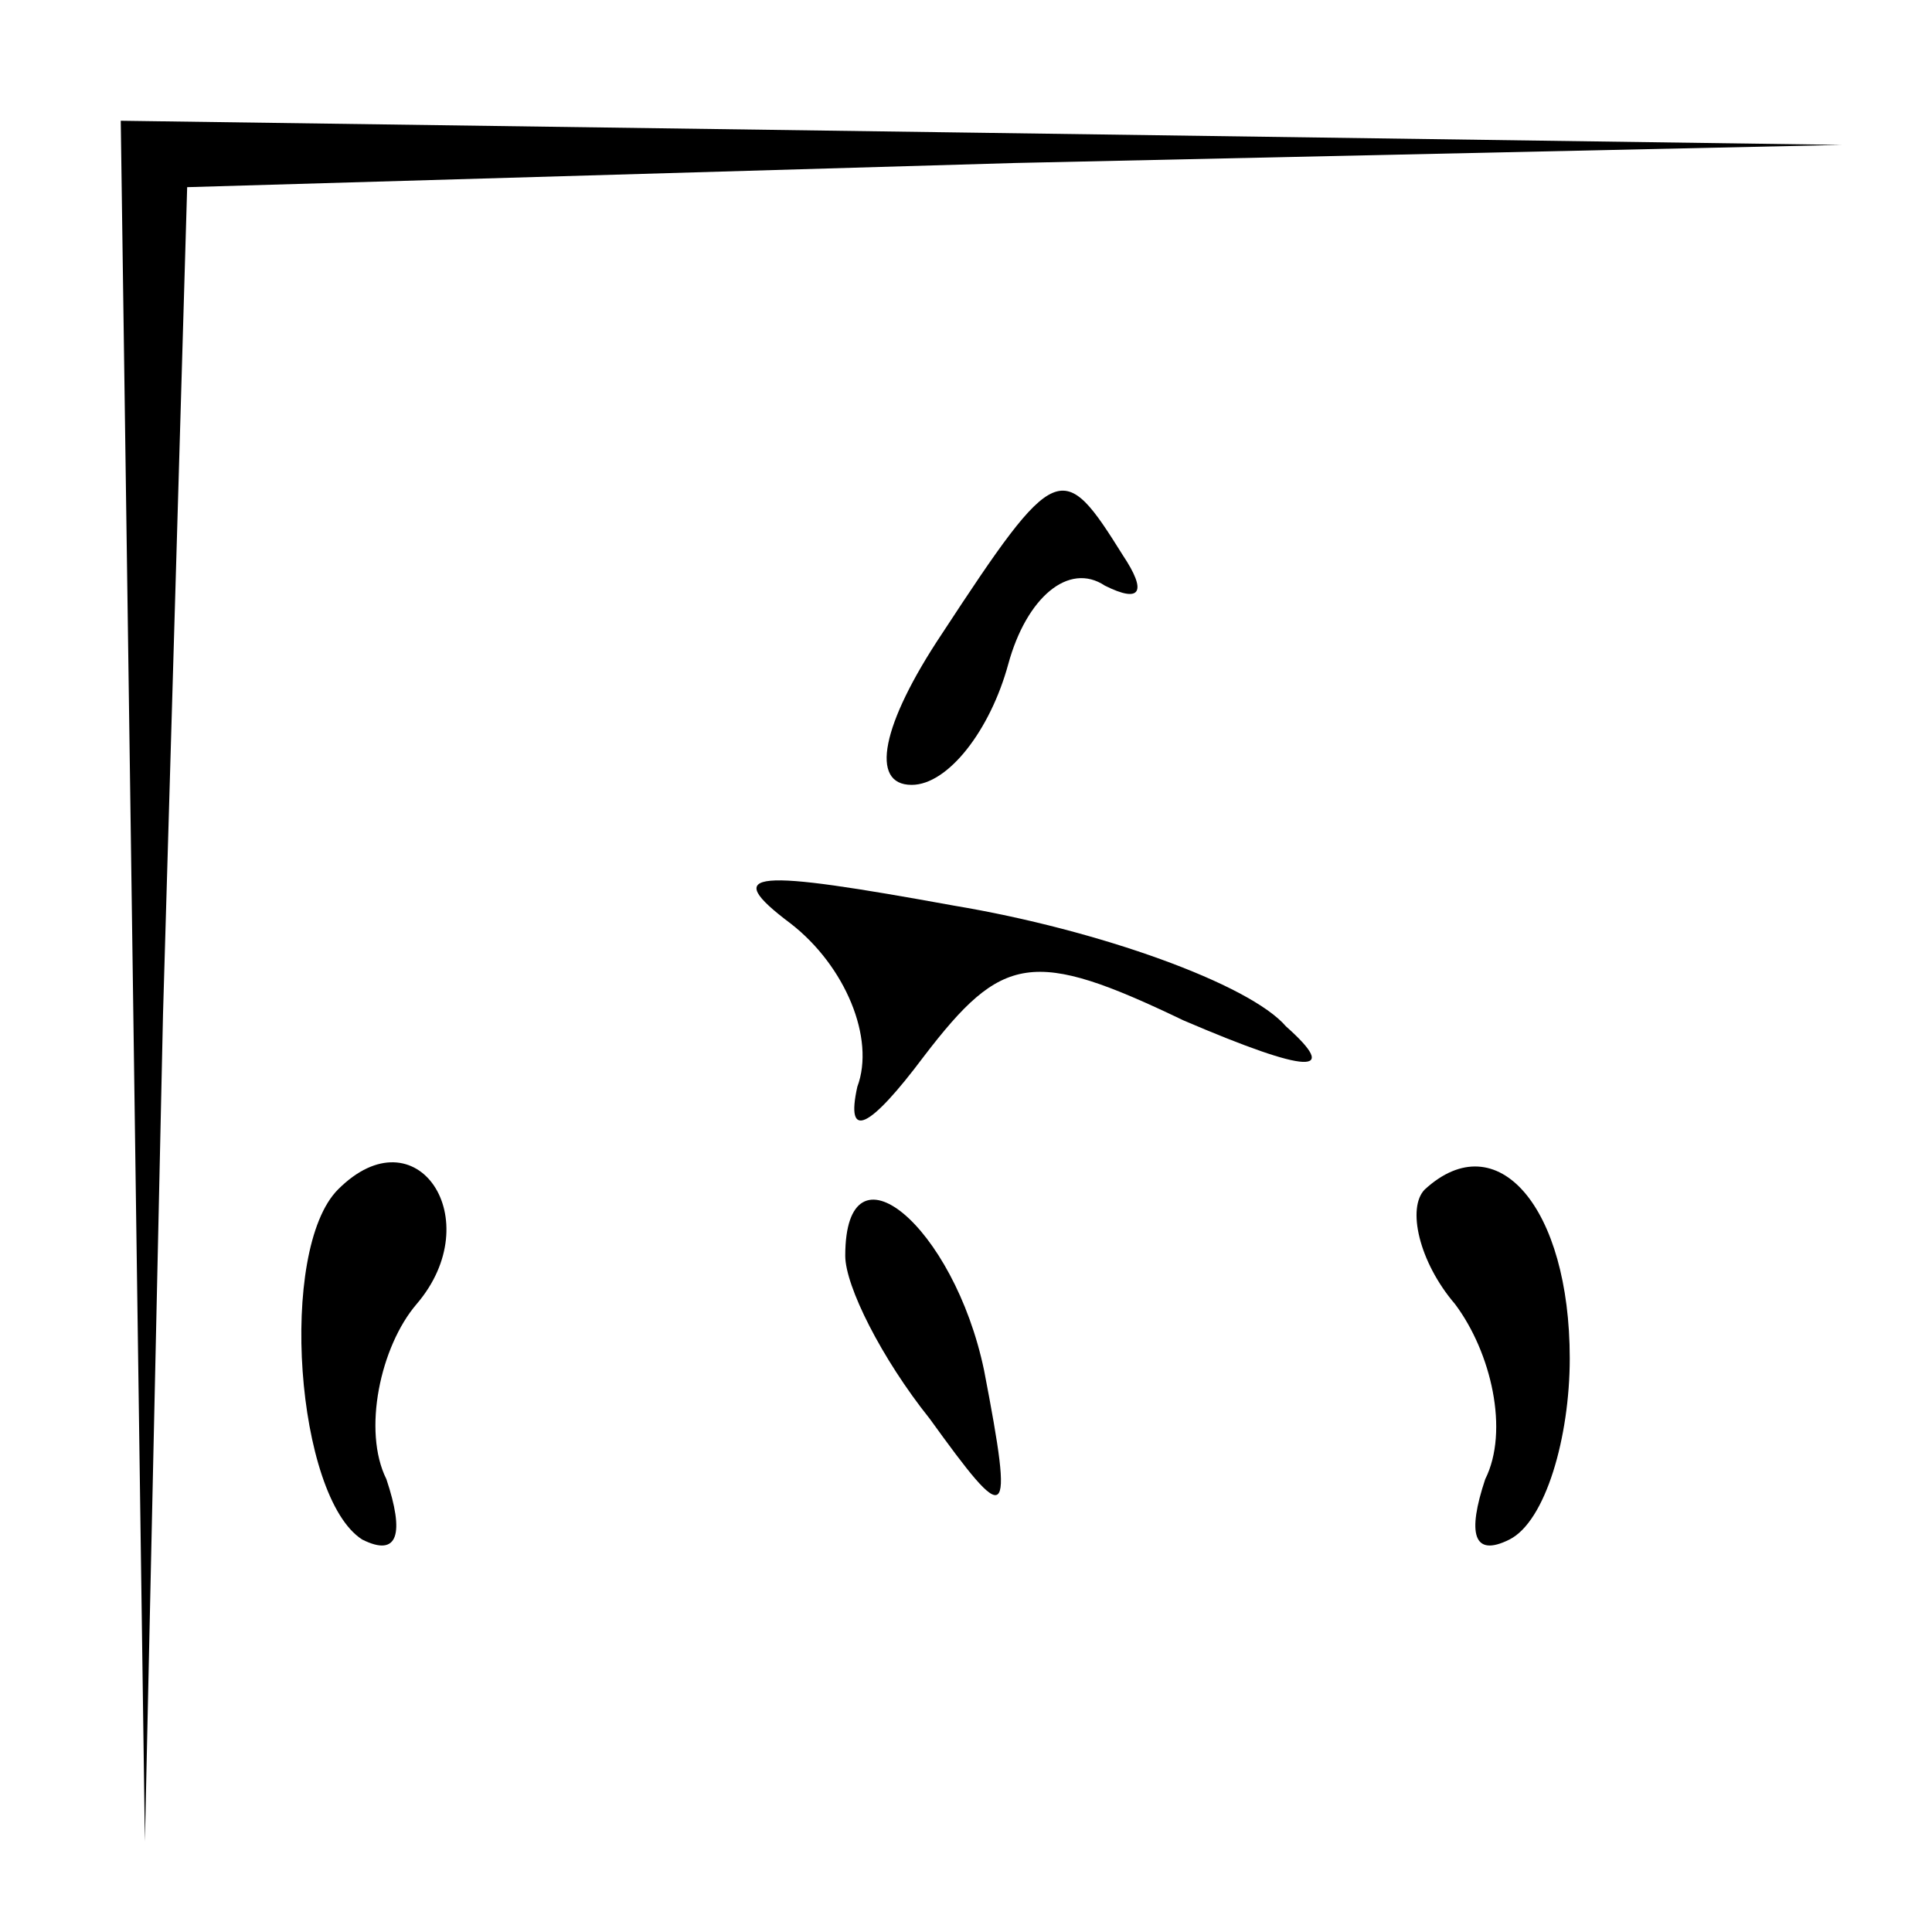 <?xml version="1.0" standalone="no"?>
<!DOCTYPE svg PUBLIC "-//W3C//DTD SVG 20010904//EN"
 "http://www.w3.org/TR/2001/REC-SVG-20010904/DTD/svg10.dtd">
<svg version="1.0" xmlns="http://www.w3.org/2000/svg"
 width="32pt" height="32pt" viewBox="0 0 32 32"
 preserveAspectRatio="xMidYMid meet">
<g transform="translate(0,32) scale(0.1,-0.1)"
fill="#000000" stroke="none">
<path fill="#000000" stroke="none" d="M22 158 l2 -143 3 137 4 137 137 4 137
3 -142 2 -143 2 2 -142z"/>
<path fill="#000000" stroke="none" d="M156 215 c-10 -15 -12 -25 -5 -25 6 0
13 9 16 20 3 11 10 17 16 13 6 -3 7 -1 3 5 -10 16 -11 16 -30 -13z"/>
<path fill="#000000" stroke="none" d="M131 167 c9 -7 14 -19 11 -27 -2 -9 2
-7 11 5 13 17 18 18 43 6 21 -9 26 -9 17 -1 -6 7 -31 16 -55 20 -33 6 -39 6
-27 -3z"/>
<path fill="#000000" stroke="none" d="M56 123 c-10 -10 -7 -51 4 -58 6 -3 7
1 4 10 -4 8 -1 22 5 29 12 14 0 32 -13 19z"/>
<path fill="#000000" stroke="none" d="M236 123 c-3 -3 -1 -12 5 -19 6 -8 9
-21 5 -29 -3 -9 -2 -13 4 -10 6 3 10 17 10 30 0 25 -12 39 -24 28z"/>
<path fill="#000000" stroke="none" d="M140 112 c0 -5 6 -17 14 -27 13 -18 14
-18 9 8 -5 24 -23 39 -23 19z"/>
</g>
</svg>
